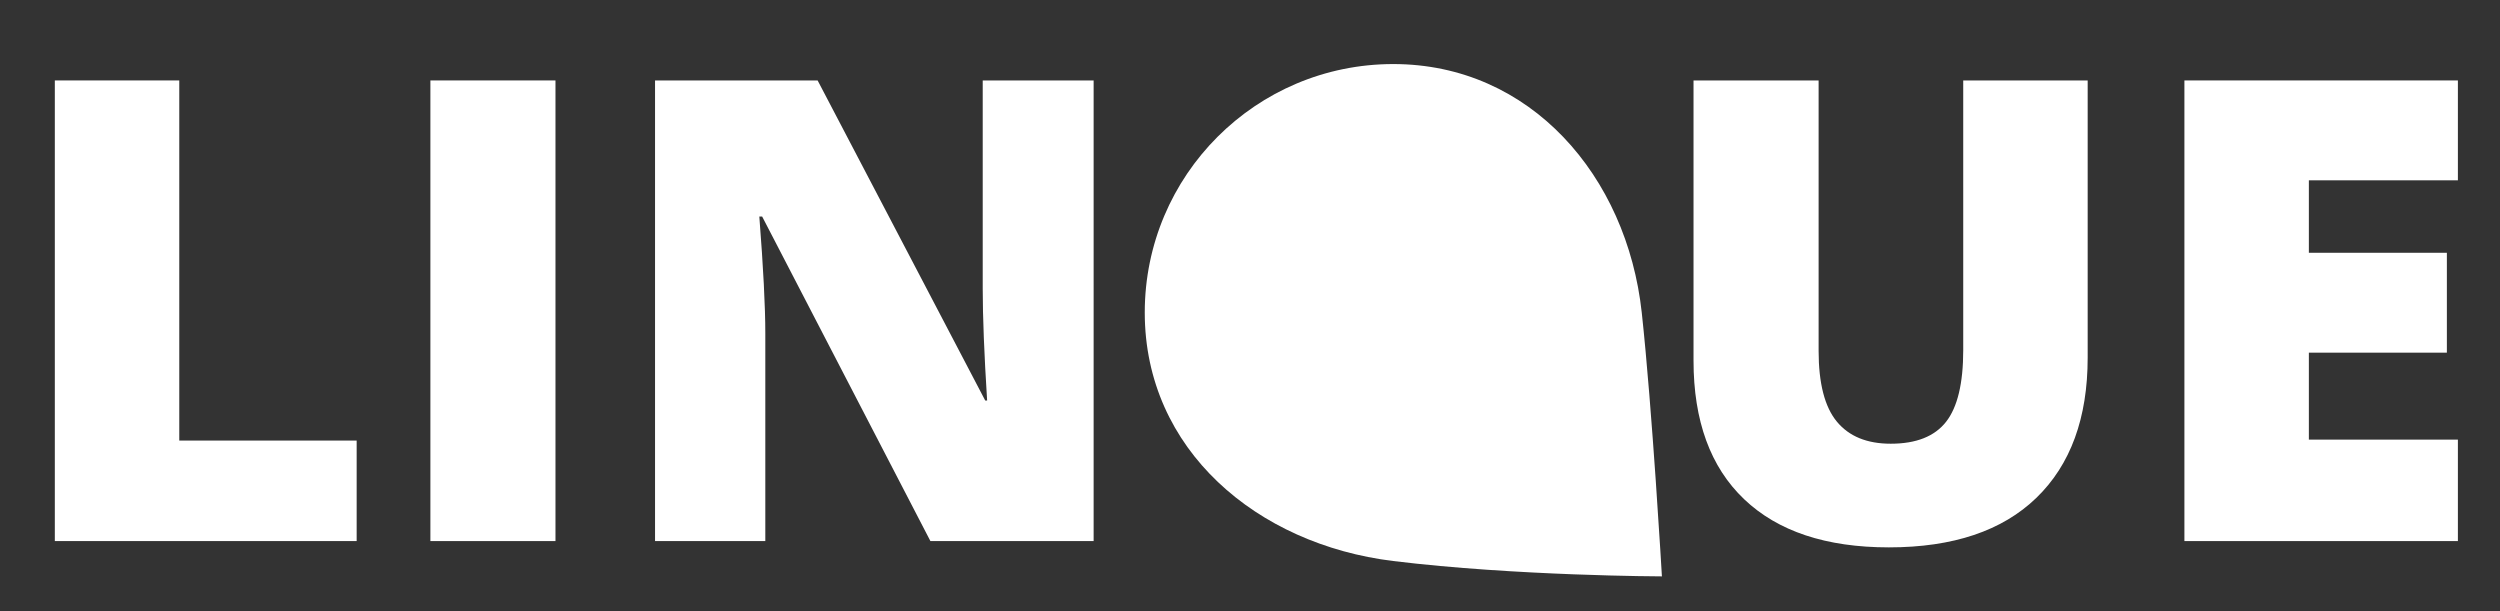<?xml version="1.0" encoding="utf-8"?>
<!-- Generator: Adobe Illustrator 16.0.0, SVG Export Plug-In . SVG Version: 6.00 Build 0)  -->
<!DOCTYPE svg PUBLIC "-//W3C//DTD SVG 1.1//EN" "http://www.w3.org/Graphics/SVG/1.1/DTD/svg11.dtd">
<svg version="1.1" xmlns="http://www.w3.org/2000/svg" xmlns:xlink="http://www.w3.org/1999/xlink" x="0px" y="0px"
	 width="403.292px" height="98.616px" viewBox="0 0 403.292 98.616" enable-background="new 0 0 403.292 98.616"
	 xml:space="preserve">
<rect x="0" y="0" width="403.292" height="98.616" fill="#333333" stroke="none"/>
<g id="Layer_3">
</g>
<g id="Logo_1_">
	<g id="LINQUE_xA0_Image_1_">
		<path display="none" fill="#FFFFFF" stroke="#000000" stroke-width="0.07" stroke-miterlimit="10" d="M285.001,113.928
			c-0.286-0.705-0.467-1.176-0.667-1.633c-4.679-10.877-8.854-21.944-12.465-33.222c-4.308-13.438-8.291-26.97-12.875-40.317
			c-2.847-8.299-7.459-15.354-14.527-20.629c-14.044-10.486-33.202-10.364-47.405,0.216c-13.82,10.283-19.3,29.014-13.126,45.323
			c4.611,12.192,13.545,19.931,25.68,24.162c7.275,2.535,14.616,4.866,21.999,7.077c15.918,4.766,31.82,9.588,47.078,16.271
			C280.713,112.066,282.739,112.942,285.001,113.928z"/>
		<g>
			<path fill="#FFFFFF" d="M8.844,87.285V12.976H28.92v58.095h28.615v16.213H8.844z"/>
			<path fill="#FFFFFF" d="M69.43,87.285V12.976h20.178v74.309H69.43z"/>
			<path fill="#FFFFFF" d="M176.42,87.285h-26.329l-27.142-52.352h-0.457c0.644,8.234,0.966,14.521,0.966,18.857v33.495h-17.789
				V12.976h26.227l27.04,51.64h0.305c-0.475-7.487-0.712-13.504-0.712-18.043V12.976h17.892V87.285z"/>
			<path fill="#FFFFFF" d="M316.701,30.087V12.976h20.076v44.728c0,9.724-2.754,17.256-8.259,22.592
				c-5.509,5.337-13.443,8.005-23.812,8.005c-10.134,0-17.916-2.592-23.354-7.776s-8.158-12.64-8.158-22.364V12.976h20.179v43.609
				c0,5.251,0.981,9.063,2.947,11.436c1.964,2.373,4.86,3.558,8.691,3.558c4.099,0,7.071-1.178,8.921-3.532
				c1.846-2.354,2.77-6.21,2.77-11.563V30.087"/>
			<path fill="#FFFFFF" d="M396.499,87.285h-44.117V12.976h44.117v16.112h-24.041v11.69h22.263v16.112h-22.263v14.028h24.041V87.285
				z"/>
		</g>
		<g>
		</g>
		<path fill="#FFFFFF" d="M264.842,50.419c1.693,15.585,3.253,42.561,3.253,42.561s-23.532-0.057-43.339-2.478
			c-21.977-2.681-40.087-17.942-40.087-40.083c0-22.14,17.945-40.086,40.087-40.086C246.894,10.333,262.45,28.41,264.842,50.419z"/>
	</g>
</g>
</svg>
